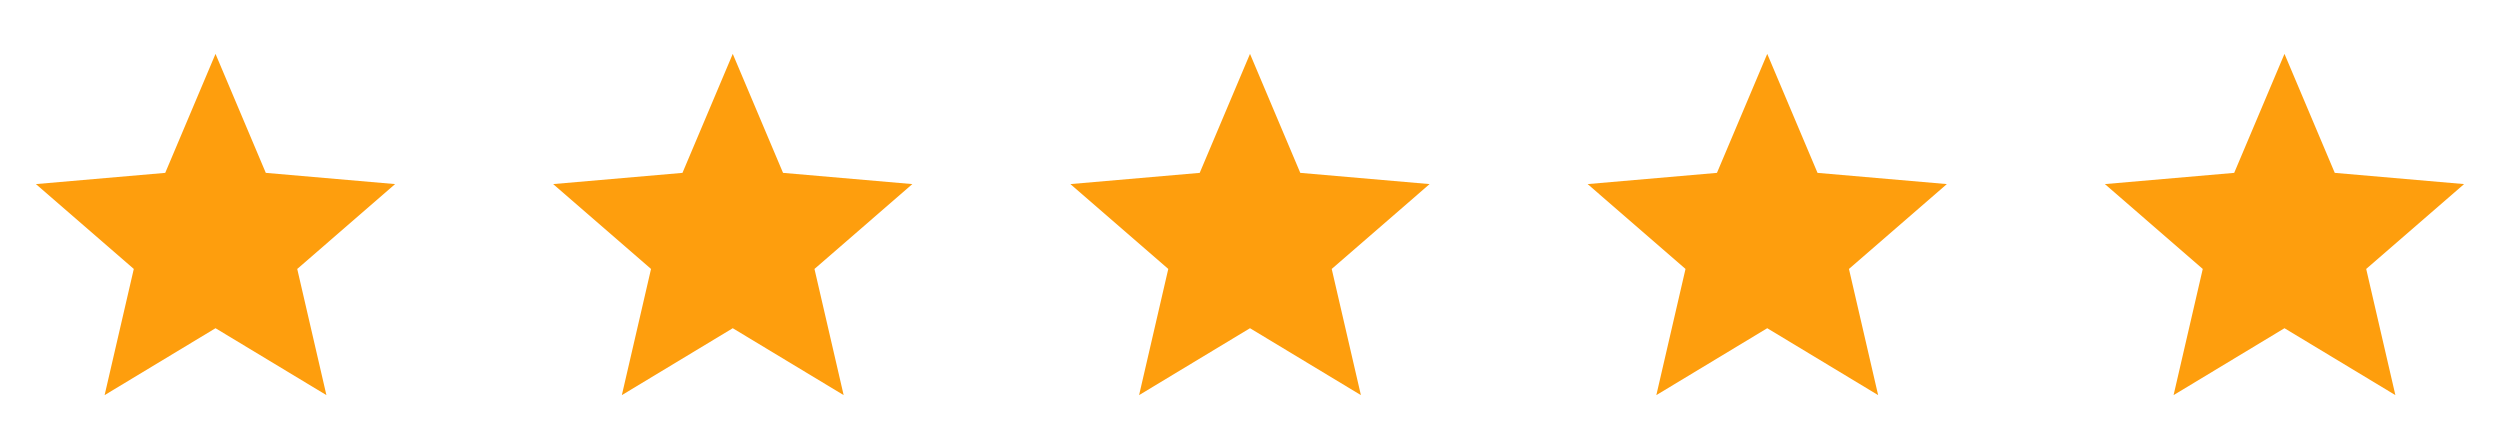 <svg width="232" height="40" viewBox="0 0 232 40" fill="none" xmlns="http://www.w3.org/2000/svg">
<path d="M9.708 36.667L12.416 24.958L3.333 17.083L15.333 16.042L20 5L24.666 16.042L36.666 17.083L27.583 24.958L30.291 36.667L20 30.458L9.708 36.667Z" fill="#FE9E0D"/>
<path d="M57.708 36.667L60.416 24.958L51.333 17.083L63.333 16.042L68 5L72.666 16.042L84.666 17.083L75.583 24.958L78.291 36.667L68 30.458L57.708 36.667Z" fill="#FE9E0D"/>
<path d="M105.708 36.667L108.416 24.958L99.333 17.083L111.333 16.042L116 5L120.666 16.042L132.666 17.083L123.583 24.958L126.291 36.667L116 30.458L105.708 36.667Z" fill="#FE9E0D"/>
<path d="M153.708 36.667L156.416 24.958L147.333 17.083L159.333 16.042L164 5L168.666 16.042L180.666 17.083L171.583 24.958L174.291 36.667L164 30.458L153.708 36.667Z" fill="#FE9E0D"/>
<path d="M201.708 36.667L204.416 24.958L195.333 17.083L207.333 16.042L212 5L216.666 16.042L228.666 17.083L219.583 24.958L222.291 36.667L212 30.458L201.708 36.667Z" fill="#FE9E0D"/>
</svg>
